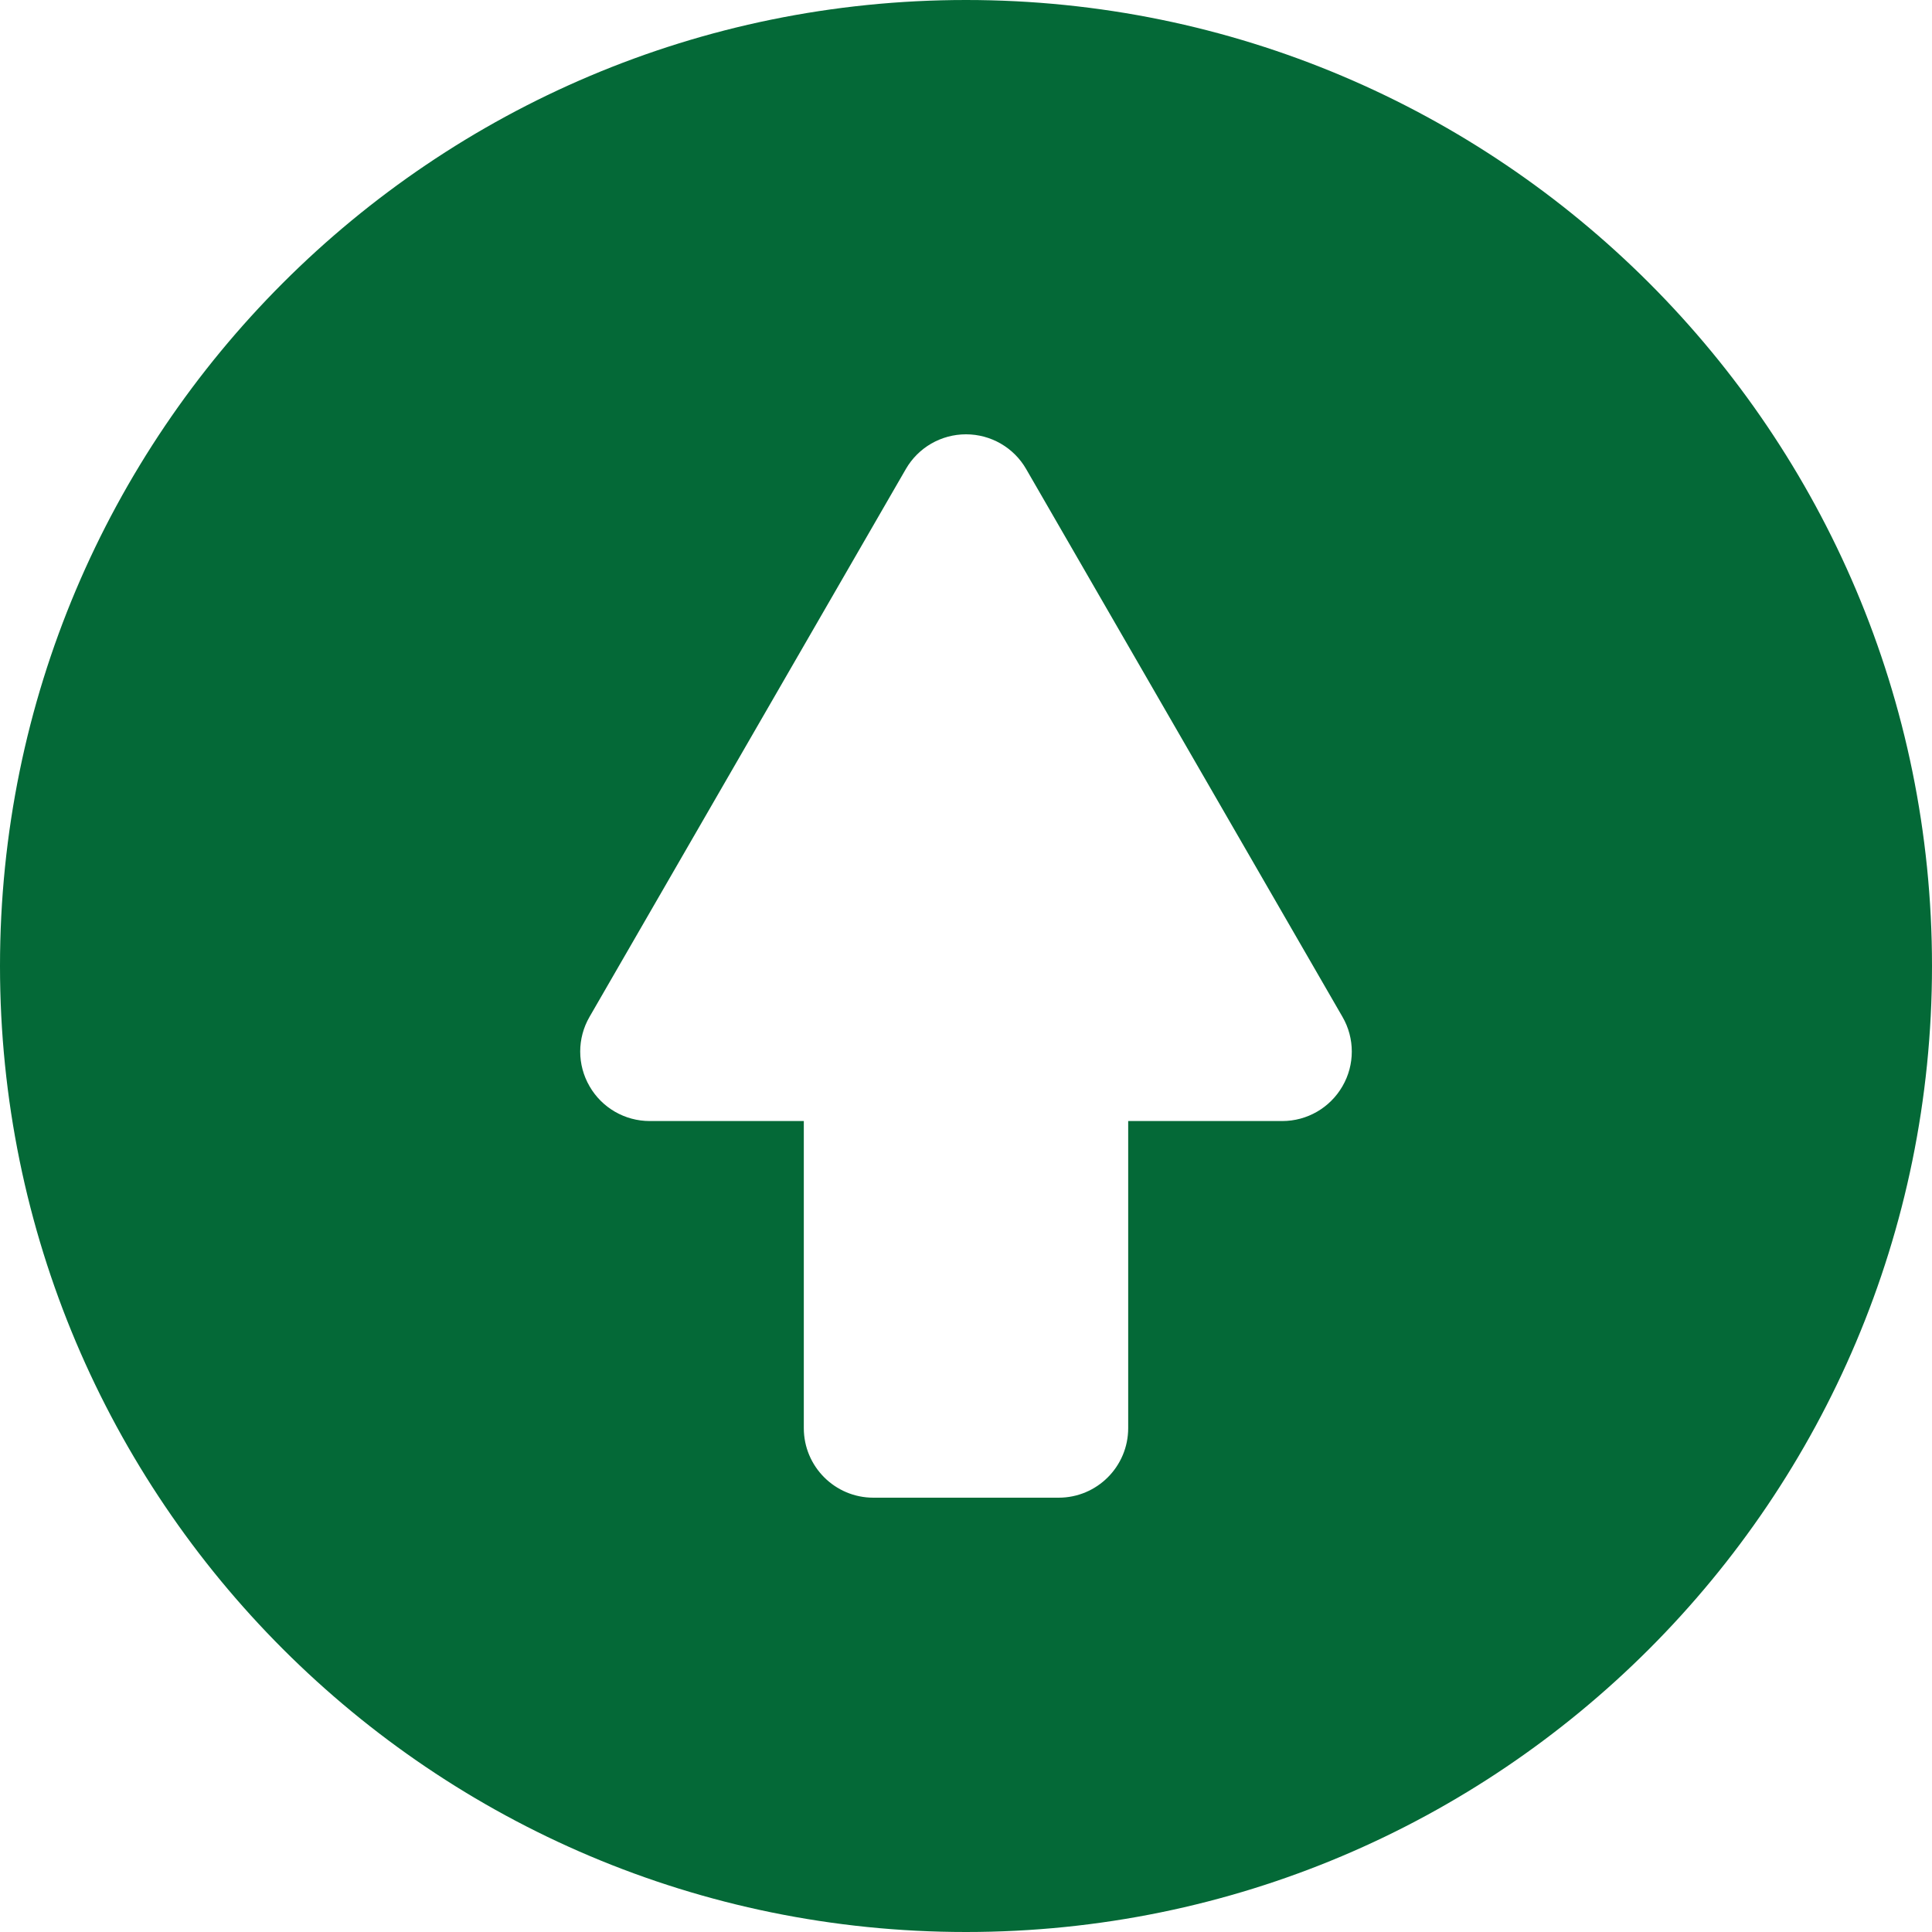 <svg xmlns="http://www.w3.org/2000/svg" fill="none" viewBox="0 0 20 20">
<g id="Group">
<path id="Vector" d="M10 20C15.523 20 20 15.523 20 10C20 4.477 15.523 0 10 0C4.477 0 0 4.477 0 10C0 15.523 4.477 20 10 20ZM6.103 10.526L9.377 4.856C9.505 4.633 9.743 4.496 10 4.496C10.257 4.496 10.495 4.633 10.623 4.856L13.897 10.526C14.026 10.748 14.026 11.023 13.897 11.245C13.768 11.468 13.531 11.605 13.274 11.605H11.679V14.784C11.679 15.181 11.357 15.504 10.959 15.504H9.041C8.643 15.504 8.321 15.181 8.321 14.784V11.605H6.726C6.469 11.605 6.231 11.468 6.103 11.245C5.974 11.023 5.974 10.748 6.103 10.526Z" fill="#046937"/>
</g>
</svg>